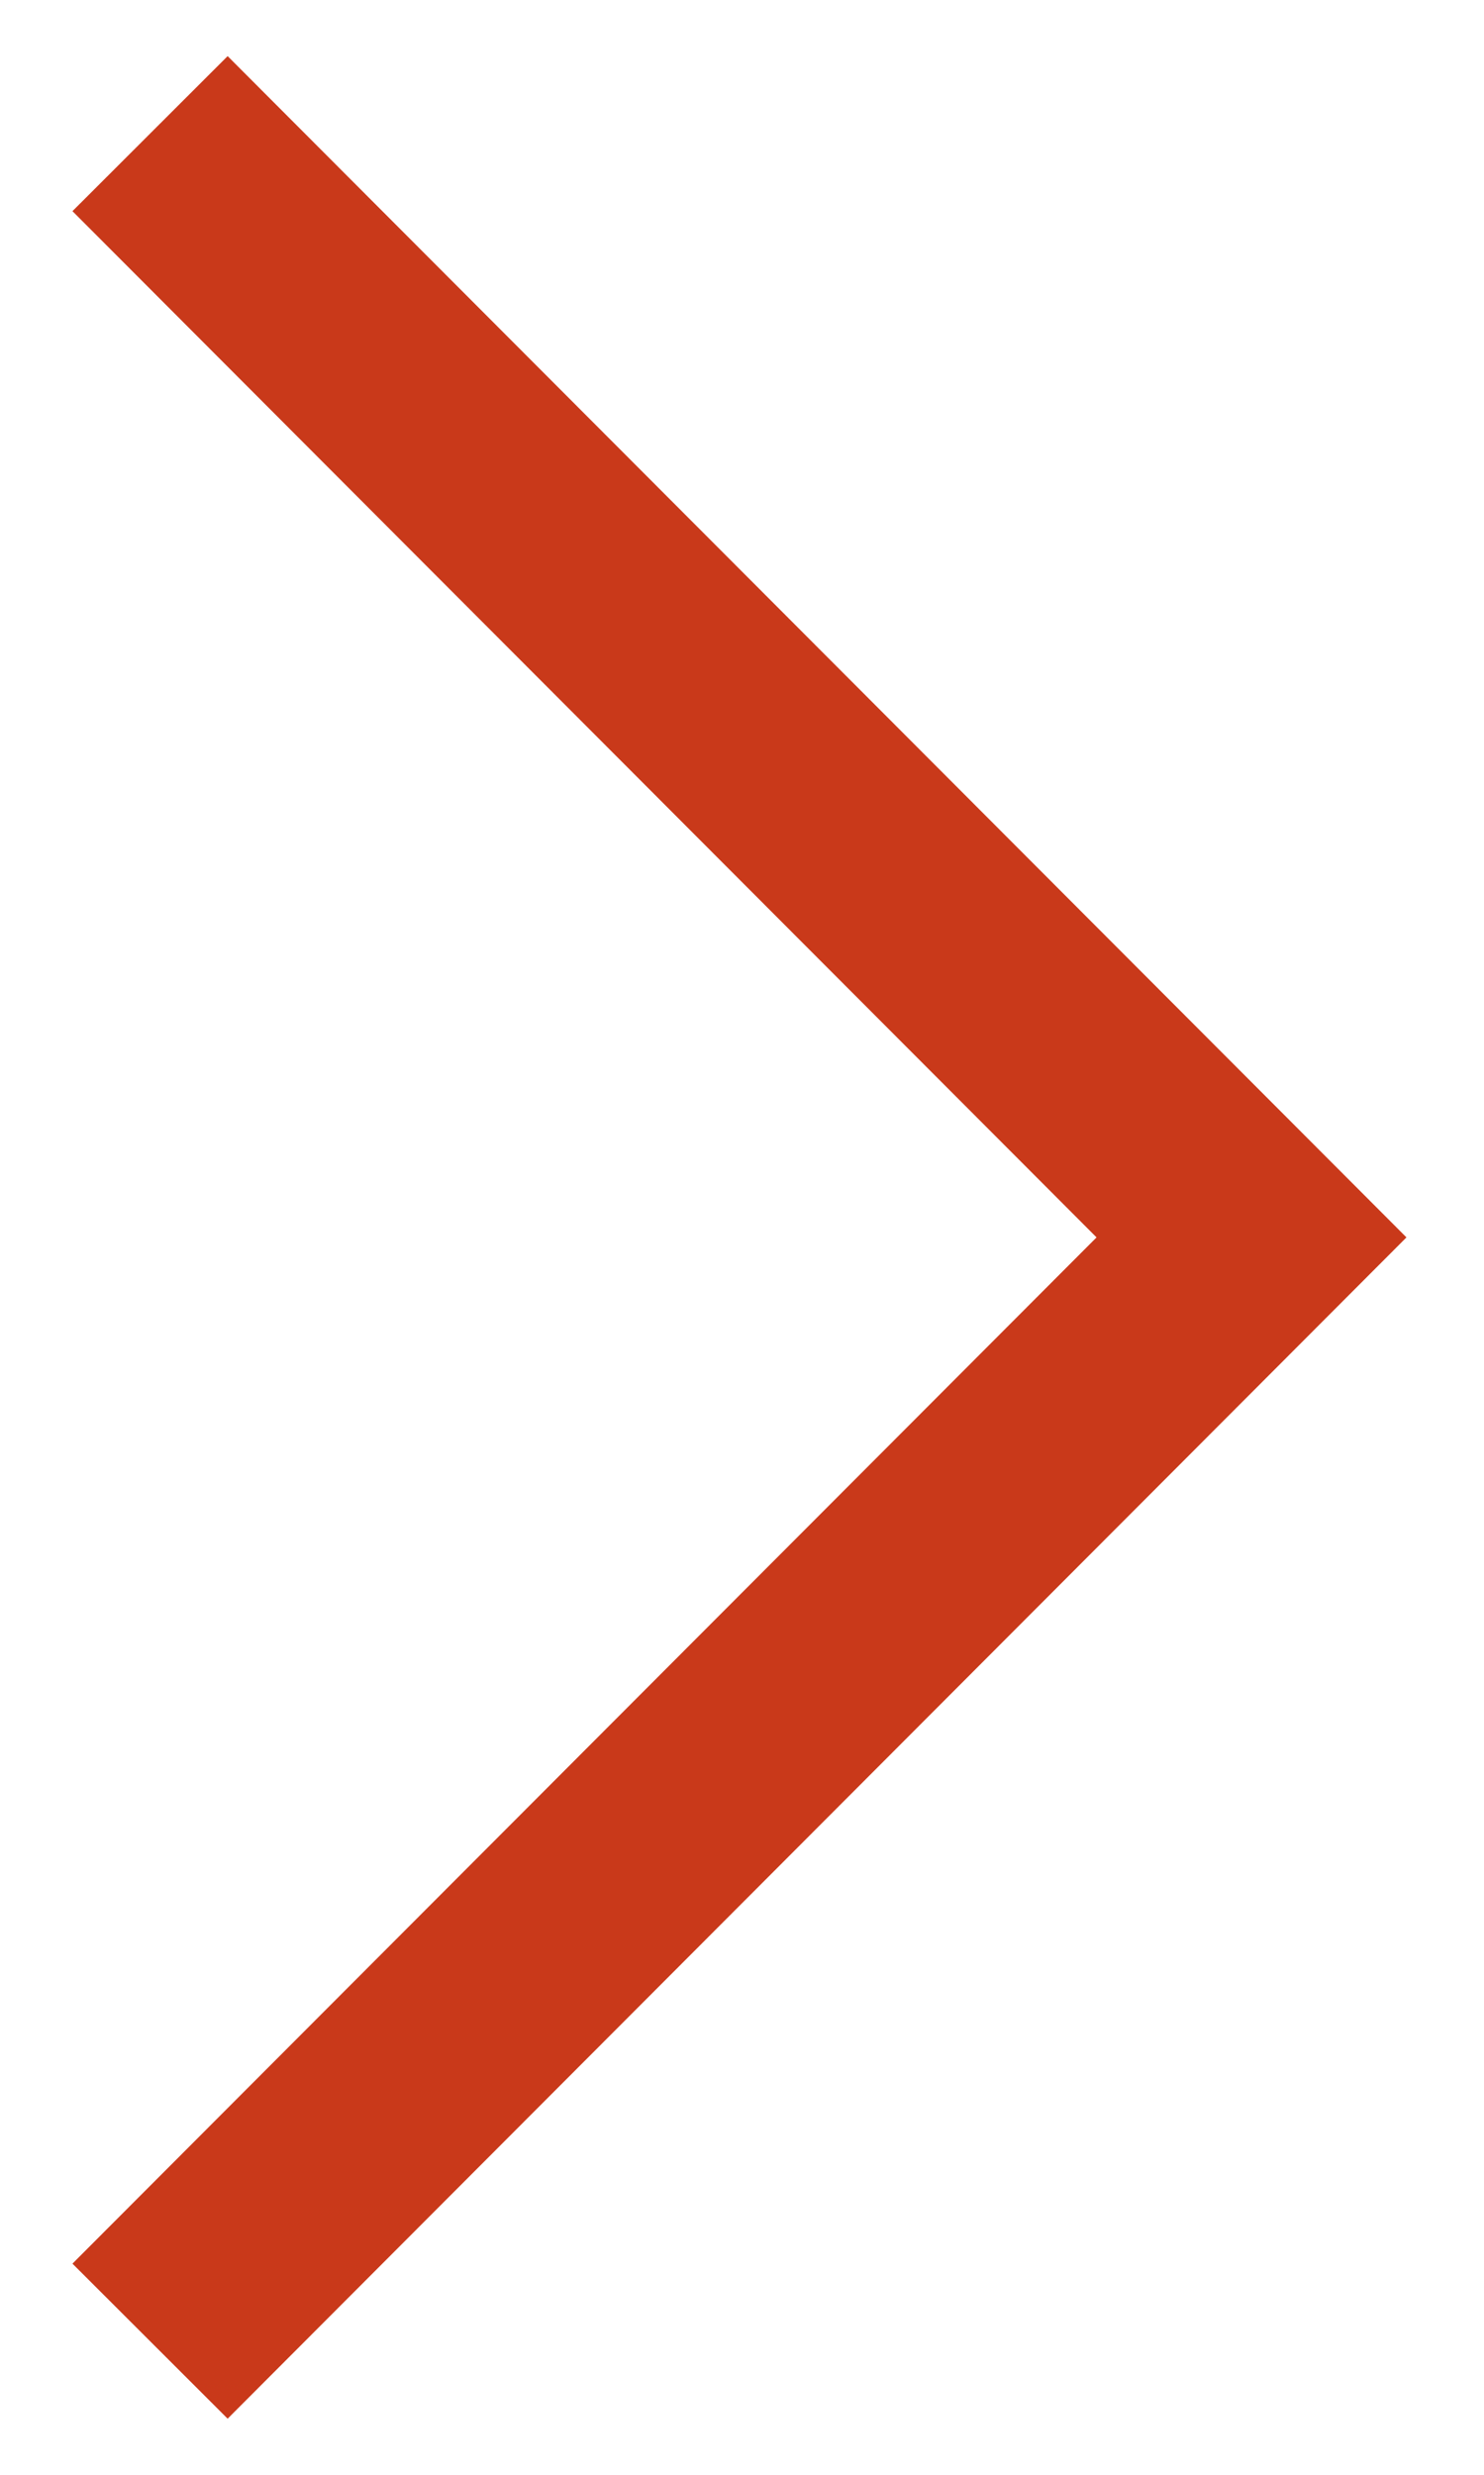 <svg id="Layer_1" data-name="Layer 1" xmlns="http://www.w3.org/2000/svg" viewBox="0 0 9 15"><defs><style>.cls-1{fill:none;stroke:#c9391a;stroke-miterlimit:10;stroke-width:1.33px;}</style></defs><title>orange_chevron</title><polyline class="cls-1" points="0.91 14.19 7.59 7.5 0.91 0.81"/></svg>